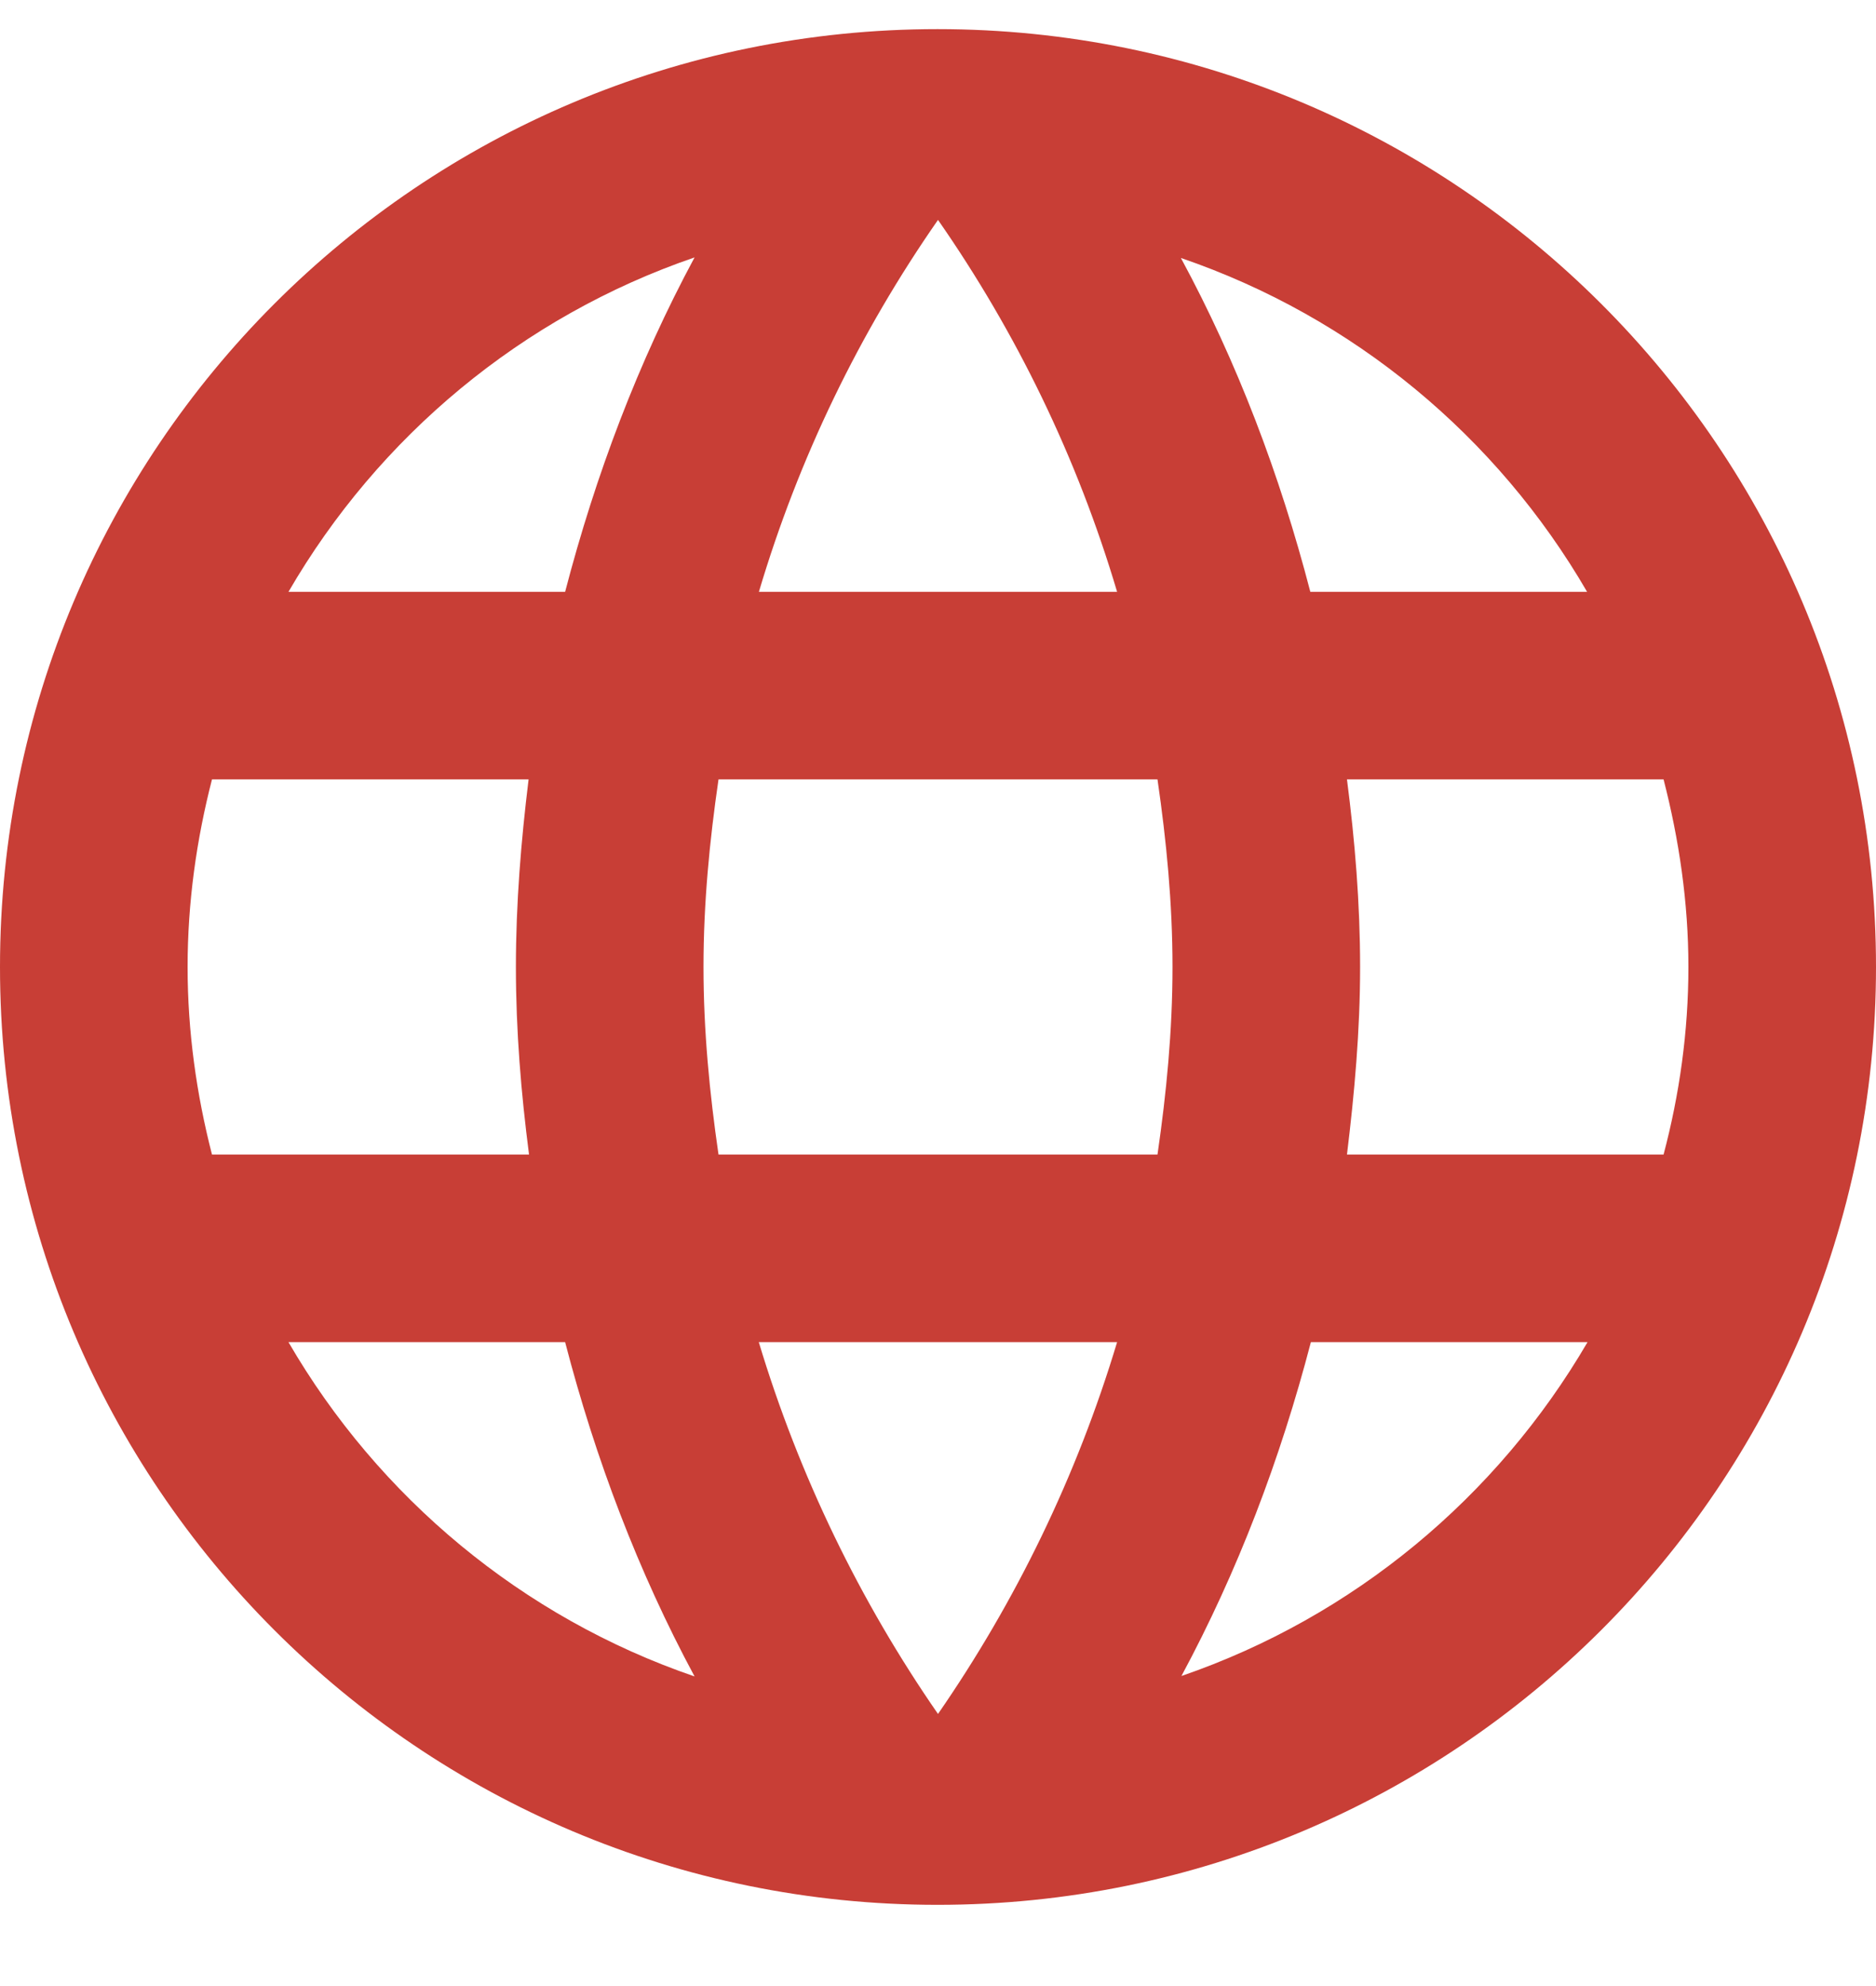 <svg width="17" height="18" viewBox="0 0 17 18" xmlns="http://www.w3.org/2000/svg">
<path d="M8.496 0.264C3.8 0.264 0 4.067 0 8.764C0 13.46 3.8 17.264 8.496 17.264C13.192 17.264 17 13.46 17 8.764C17 4.067 13.192 0.264 8.496 0.264ZM8.5 1.993C9.21 3.013 9.762 4.148 10.123 5.364H6.877C7.238 4.148 7.79 3.013 8.5 1.993ZM1.921 10.464C1.781 9.92 1.7 9.35 1.7 8.764C1.7 8.177 1.781 7.608 1.921 7.064H4.79C4.722 7.62 4.675 8.186 4.675 8.764C4.675 9.342 4.722 9.907 4.794 10.464H1.921ZM2.614 12.164H5.121C5.397 13.226 5.784 14.246 6.294 15.194C4.73 14.658 3.43 13.57 2.614 12.164ZM5.121 5.364H2.614C3.43 3.957 4.73 2.869 6.294 2.333C5.784 3.281 5.398 4.301 5.121 5.364ZM8.5 15.534C7.794 14.514 7.242 13.379 6.876 12.164H10.123C9.758 13.379 9.205 14.514 8.5 15.534ZM10.489 10.464H6.511C6.43 9.907 6.375 9.342 6.375 8.764C6.375 8.186 6.43 7.62 6.511 7.064H10.489C10.57 7.62 10.625 8.186 10.625 8.764C10.625 9.342 10.57 9.907 10.489 10.464ZM14.382 5.364H11.874C11.598 4.301 11.211 3.281 10.701 2.338C12.265 2.873 13.566 3.957 14.382 5.364ZM10.706 15.19C11.216 14.242 11.602 13.226 11.879 12.164H14.386C13.566 13.57 12.265 14.654 10.706 15.19ZM12.206 10.464C12.274 9.907 12.325 9.342 12.325 8.764C12.325 8.186 12.278 7.62 12.206 7.064H15.075C15.215 7.608 15.3 8.177 15.3 8.764C15.3 9.35 15.219 9.92 15.075 10.464H12.206Z" fill="#C83E36"/>
</svg>
